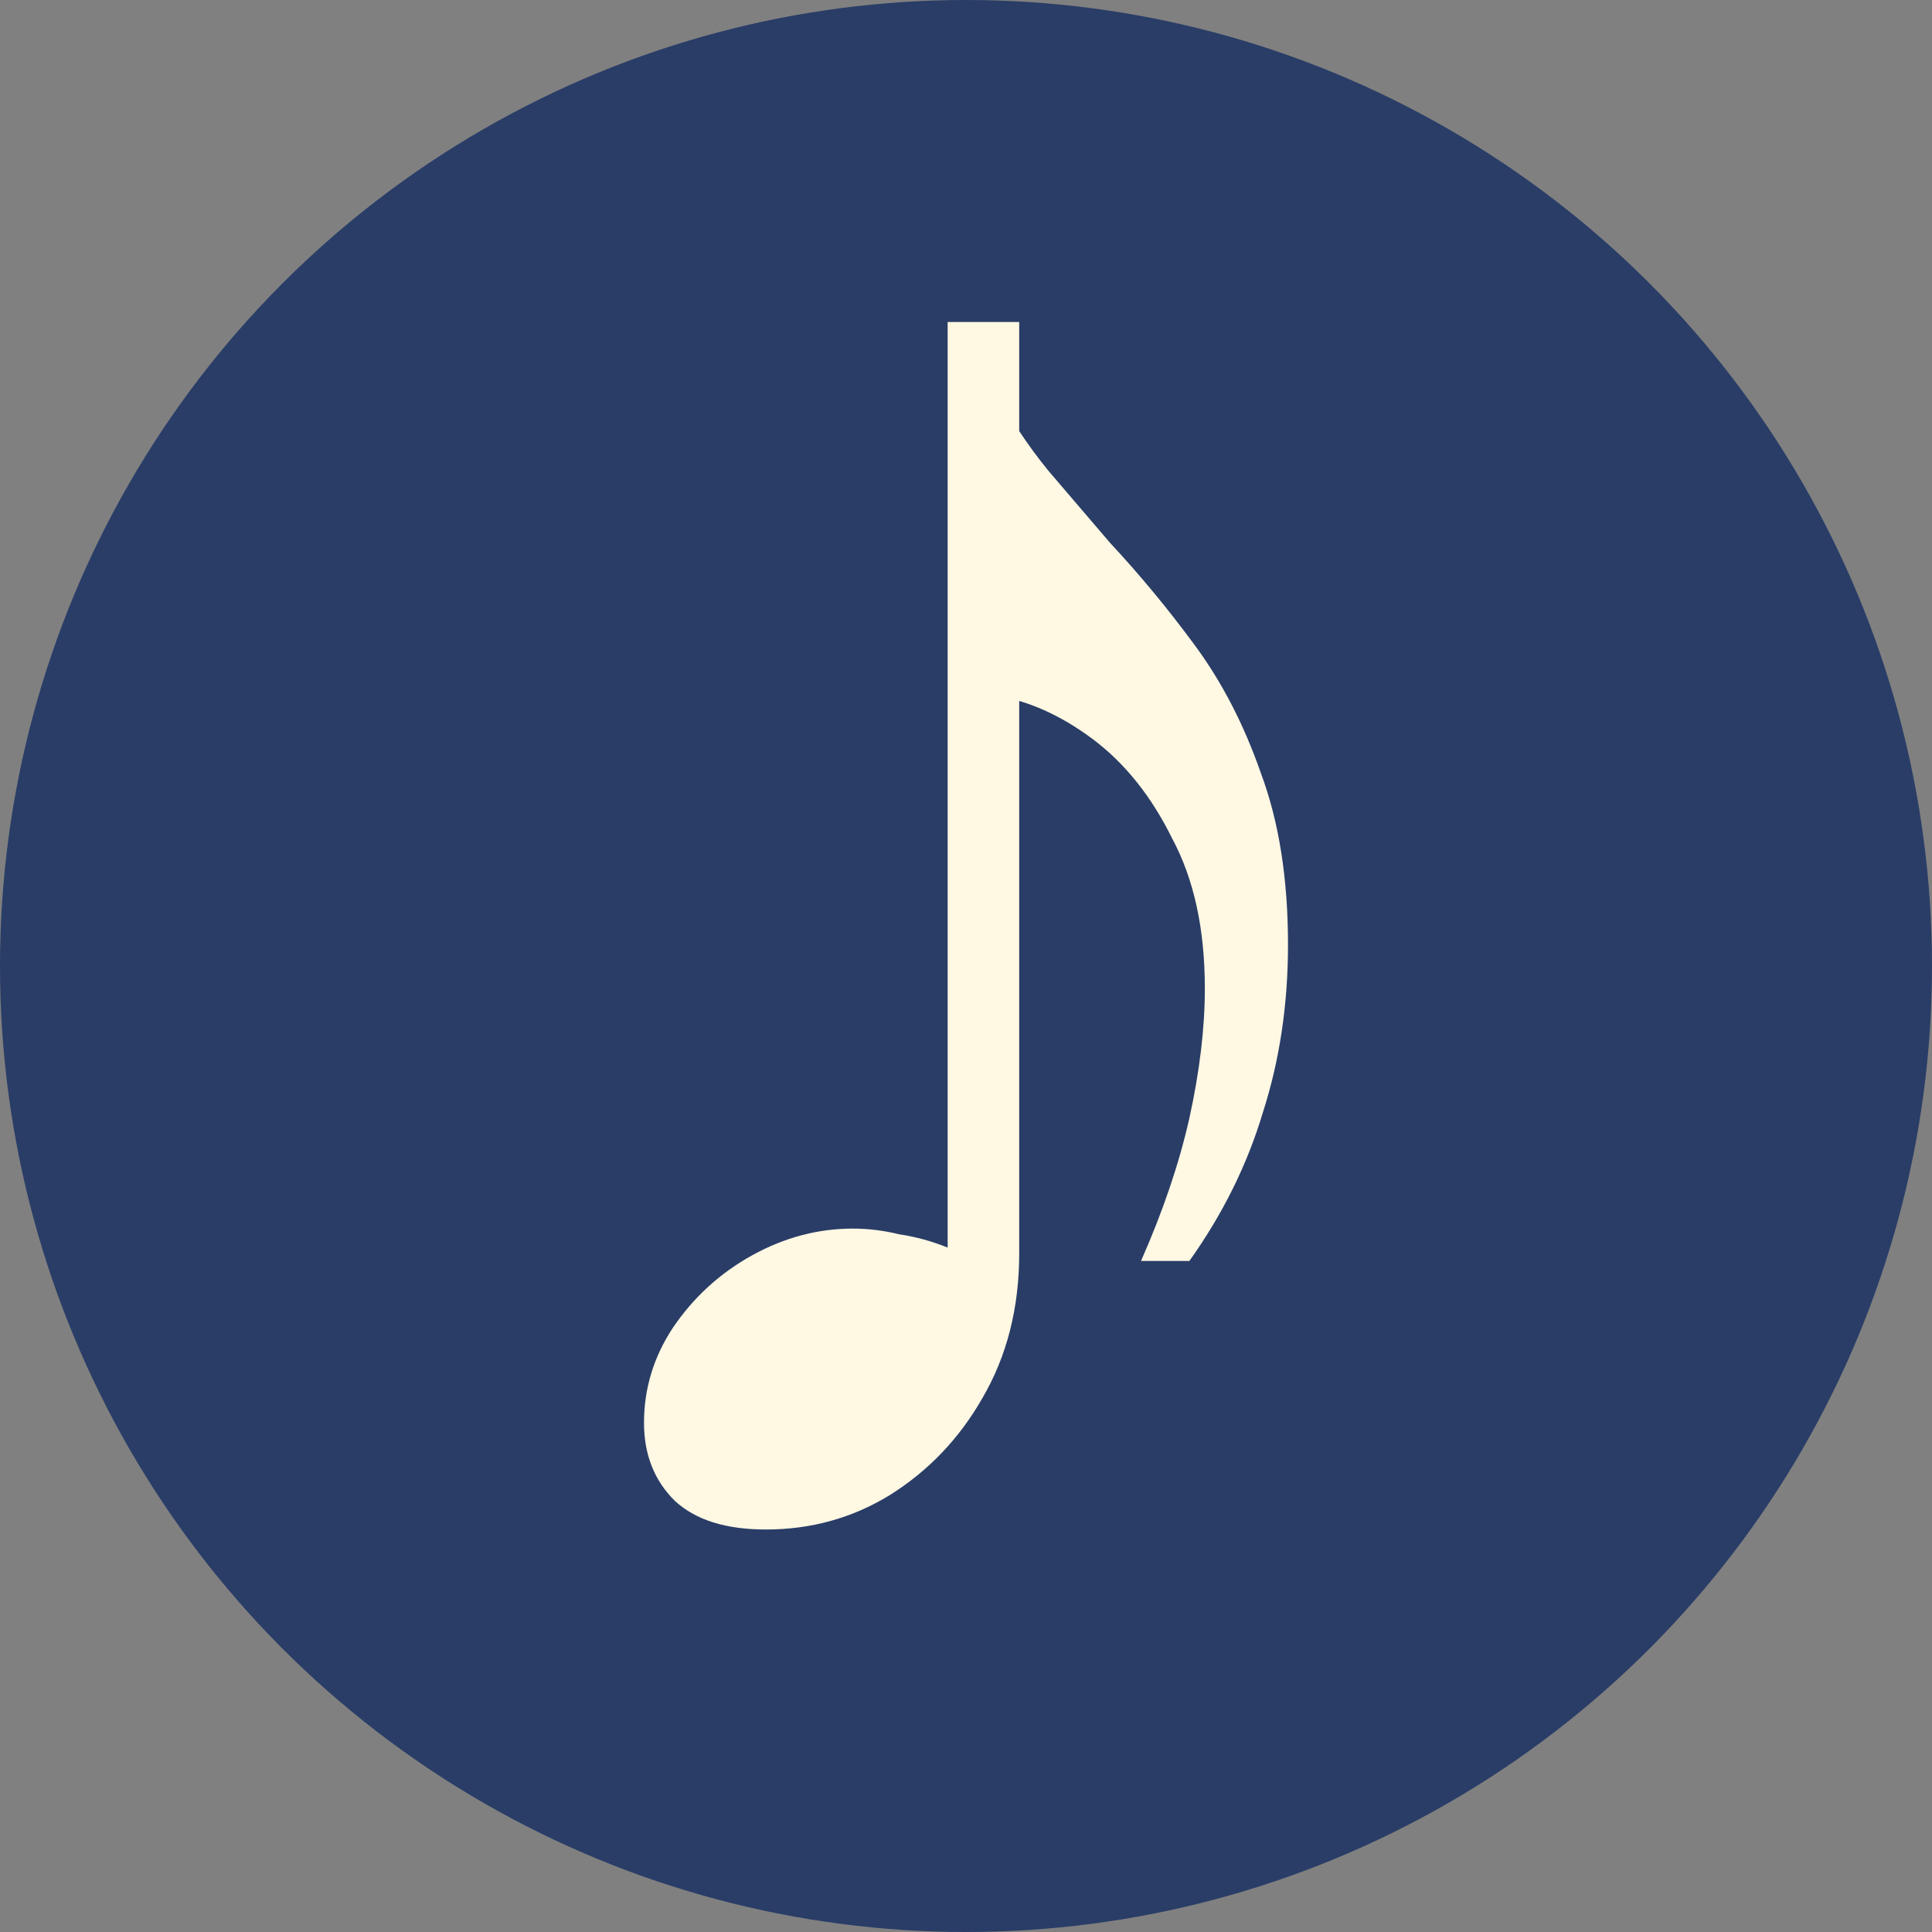 <svg width="24" height="24" viewBox="0 0 24 24" fill="none" xmlns="http://www.w3.org/2000/svg">
<rect x="0" y="0" width="24" height="24" fill="#808080" stroke="none"/>
<circle cx="12" cy="12" r="12" fill="#293D67"/>
<path d="M9.514 19C9.017 19 8.641 18.882 8.384 18.645C8.128 18.393 8 18.069 8 17.675C8 17.249 8.12 16.855 8.36 16.492C8.617 16.114 8.945 15.814 9.345 15.593C9.746 15.372 10.162 15.262 10.595 15.262C10.787 15.262 10.979 15.286 11.171 15.333C11.379 15.364 11.58 15.42 11.772 15.498V4H12.661V15.569C12.661 16.248 12.508 16.847 12.204 17.367C11.916 17.872 11.531 18.274 11.051 18.574C10.587 18.858 10.074 19 9.514 19ZM14.174 15.664C14.446 15.049 14.647 14.457 14.775 13.89C14.903 13.306 14.967 12.77 14.967 12.281C14.967 11.539 14.831 10.916 14.559 10.412C14.302 9.891 13.974 9.481 13.574 9.181C13.173 8.882 12.765 8.7 12.348 8.637V4.828C12.54 5.191 12.765 5.53 13.021 5.845C13.277 6.145 13.534 6.445 13.79 6.744C14.158 7.139 14.511 7.565 14.847 8.022C15.183 8.479 15.456 9.008 15.664 9.607C15.888 10.207 16 10.916 16 11.737C16 12.478 15.896 13.172 15.688 13.819C15.495 14.465 15.191 15.08 14.775 15.664H14.174Z" fill="#FFF8E3"/>
</svg>
